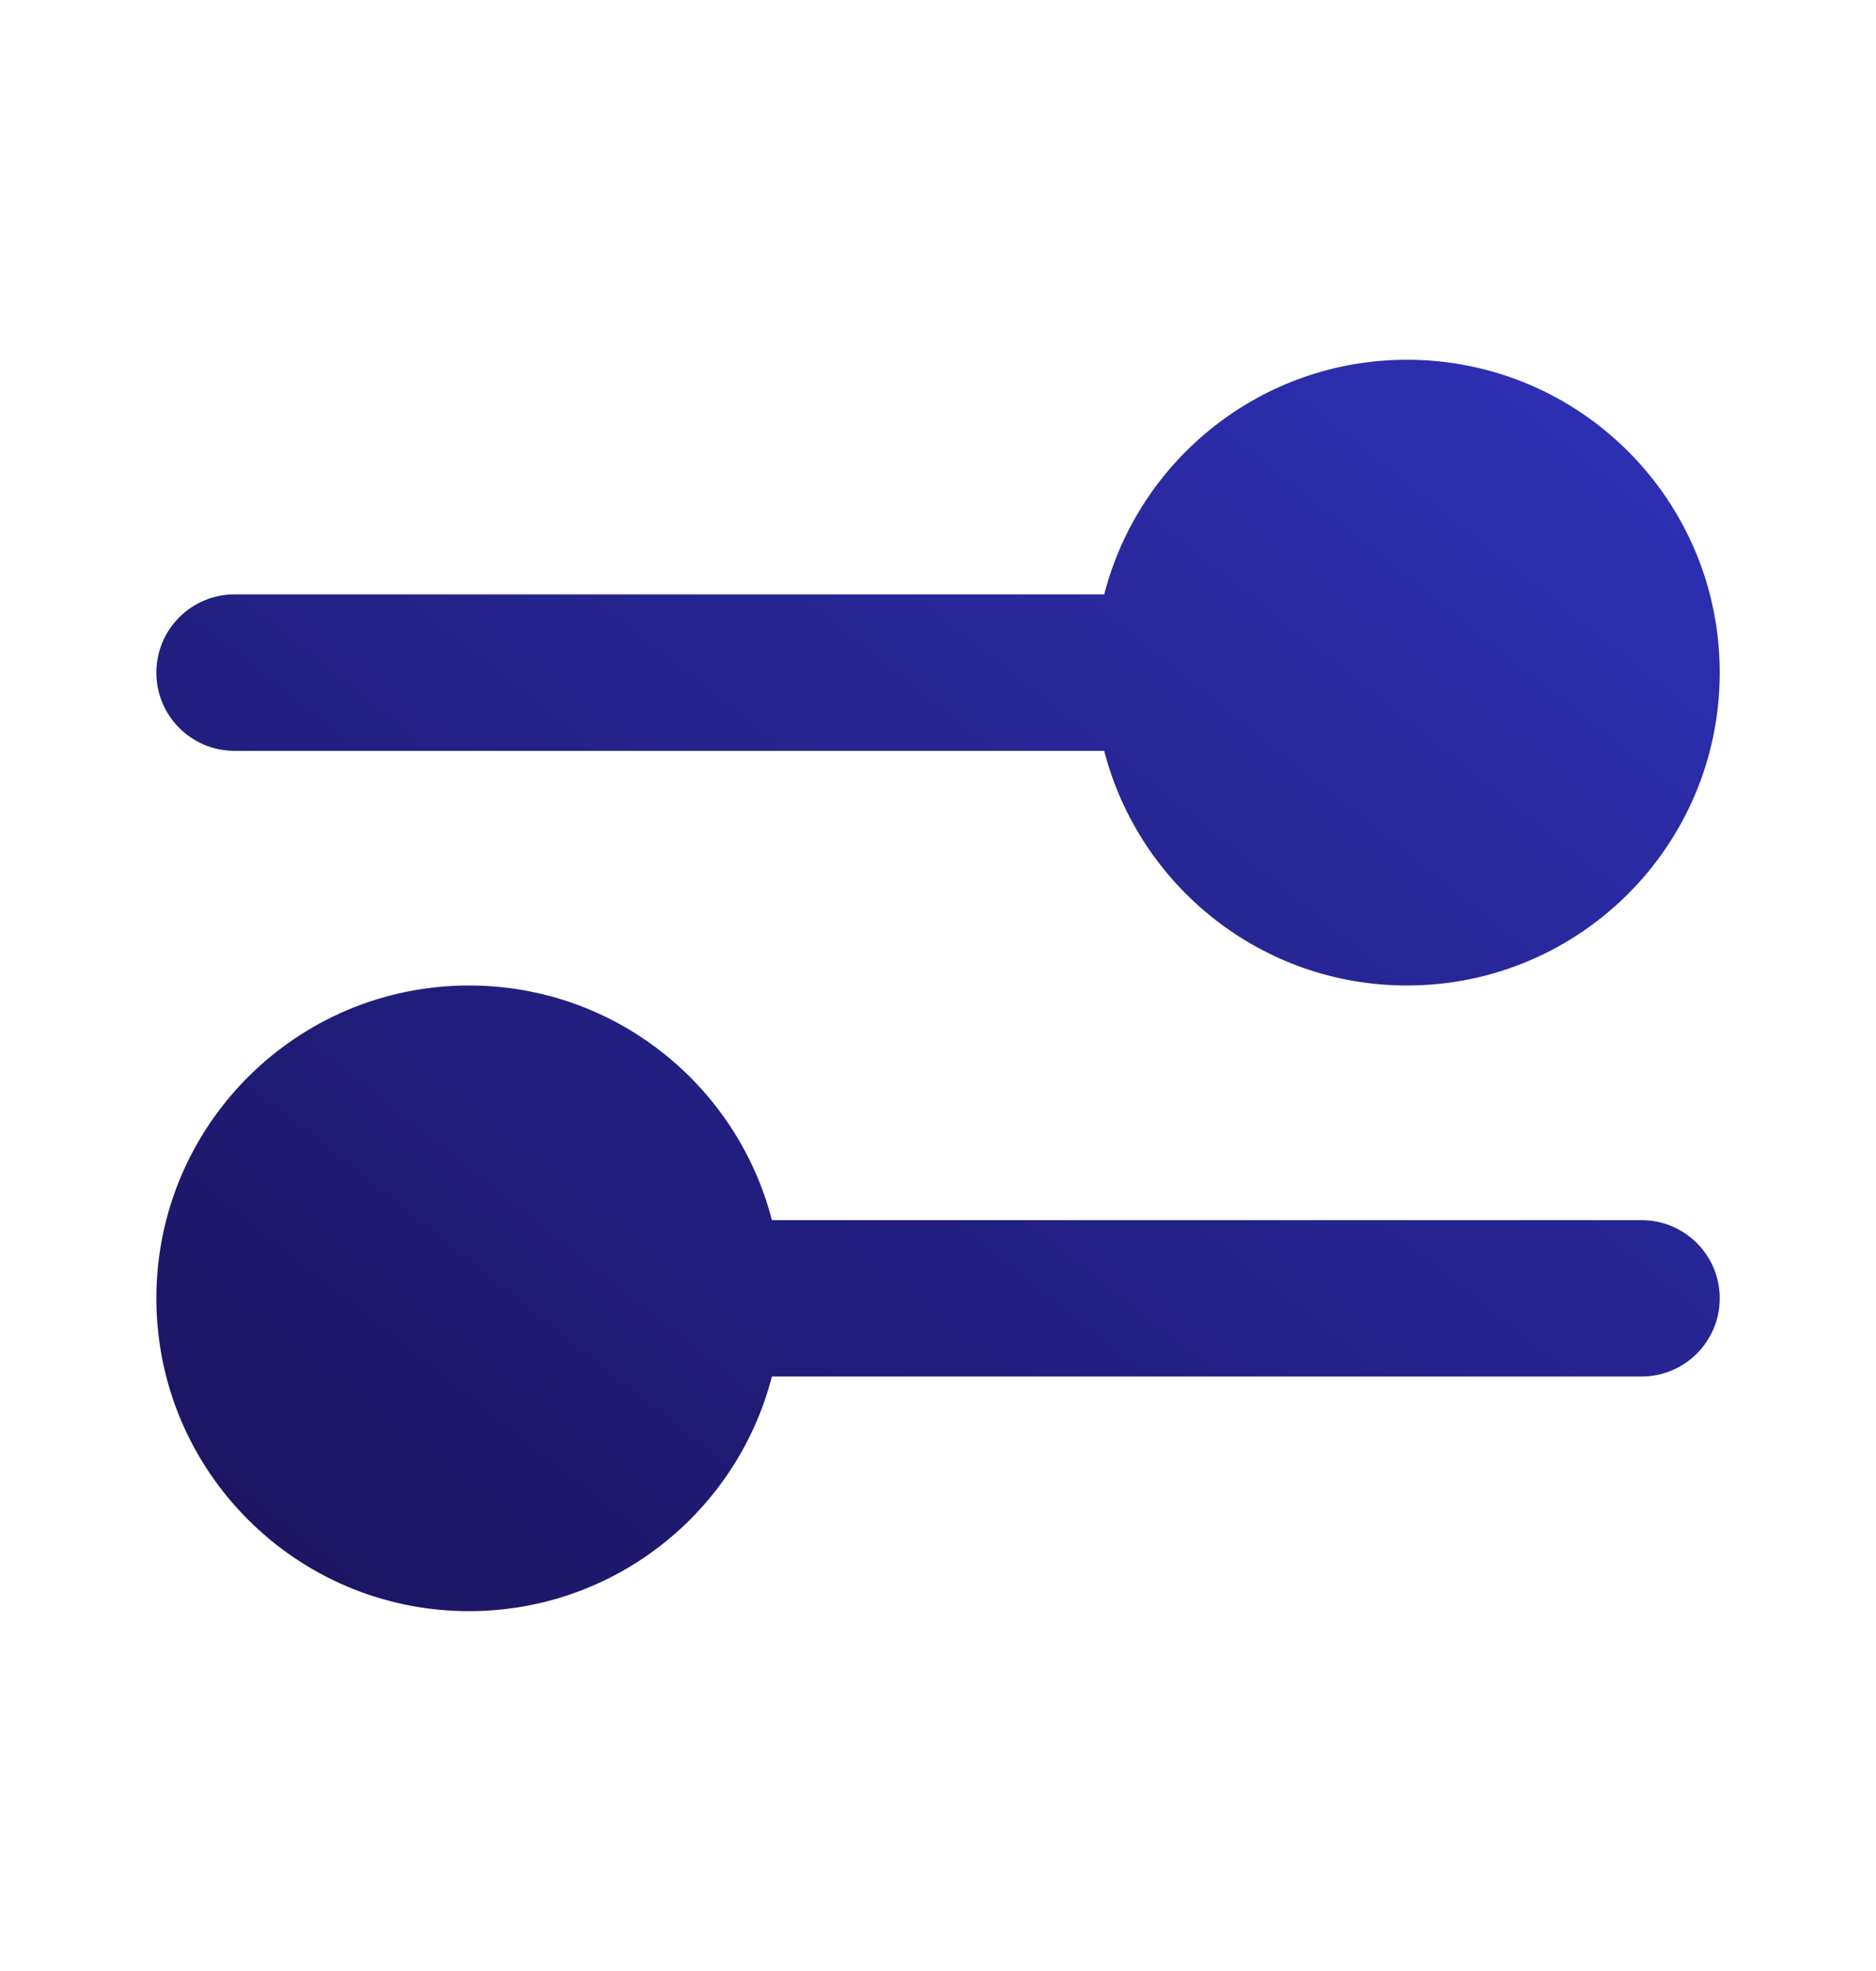 <svg width="20" height="21" viewBox="0 0 20 21" fill="none" xmlns="http://www.w3.org/2000/svg">
<g id="settings-04">
<g id="Solid">
<path d="M11.772 8L2.5 8C2.04 8 1.667 7.627 1.667 7.166C1.667 6.706 2.04 6.333 2.5 6.333L11.772 6.333C12.142 4.895 13.447 3.833 15 3.833C16.841 3.833 18.334 5.325 18.334 7.166C18.334 9.007 16.841 10.5 15 10.5C13.447 10.5 12.142 9.437 11.772 8Z" fill="url(#paint0_linear_946_62635)"/>
<path d="M5 10.5C3.159 10.5 1.667 11.992 1.667 13.833C1.667 15.674 3.159 17.166 5 17.166C6.554 17.166 7.859 16.104 8.229 14.666L17.5 14.666C17.961 14.666 18.334 14.293 18.334 13.833C18.334 13.373 17.961 13 17.5 13L8.229 13C7.859 11.562 6.554 10.5 5 10.5Z" fill="url(#paint1_linear_946_62635)"/>
</g>
</g>
<defs>
<linearGradient id="paint0_linear_946_62635" x1="18.3" y1="3.806" x2="5.683" y2="19.705" gradientUnits="userSpaceOnUse">
<stop stop-color="#2E31B7"/>
<stop offset="1" stop-color="#1C1460"/>
</linearGradient>
<linearGradient id="paint1_linear_946_62635" x1="18.3" y1="3.806" x2="5.683" y2="19.705" gradientUnits="userSpaceOnUse">
<stop stop-color="#2E31B7"/>
<stop offset="1" stop-color="#1C1460"/>
</linearGradient>
</defs>
</svg>
